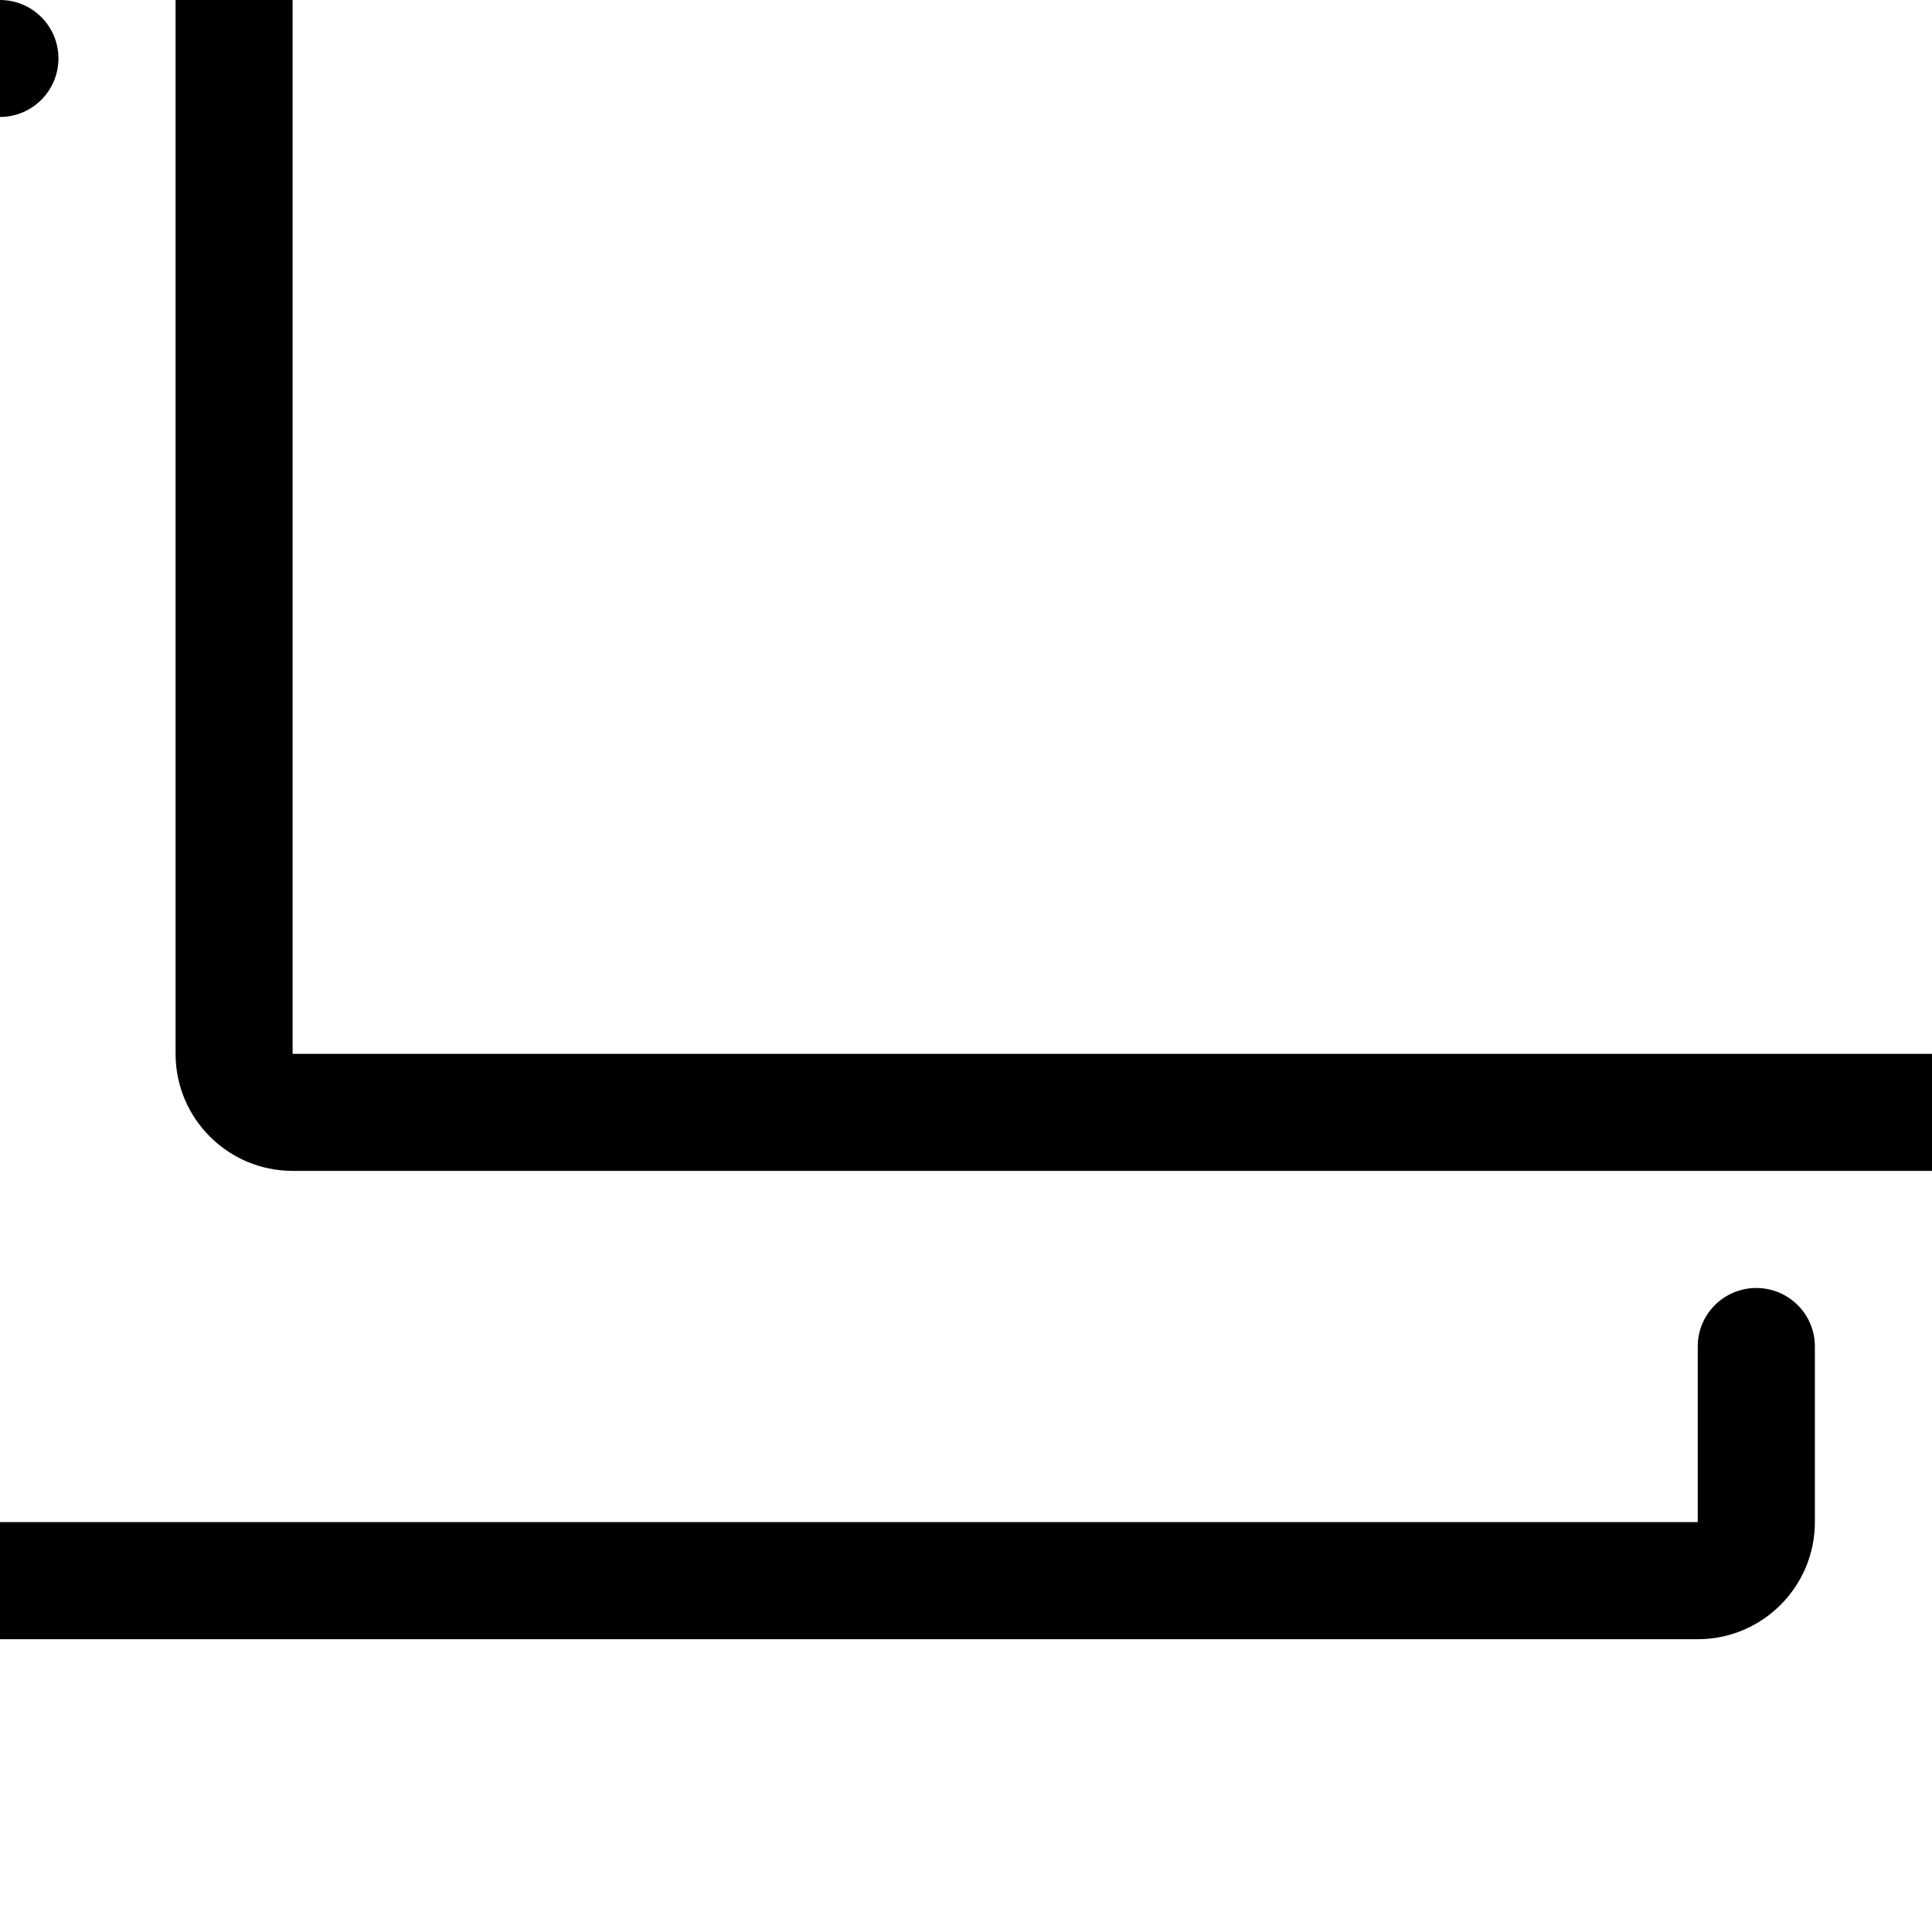 <svg xmlns="http://www.w3.org/2000/svg" viewBox="0 0 24 24" width="24px" height="24px">
    <defs>
        <style>
            .cls-1, .cls-2 {
                fill: none;
            }

            .cls-2 {
                fill:currentColor;
                fill-opacity:1;
                fill-rule:evenodd;
                stroke:none
            }
        </style>
    </defs>
    <g id="Bounding_Box">
        <rect class="cls-1" width="24" height="24"/>
    </g>
    <path class="cls-2" xmlns="http://www.w3.org/2000/svg" d="M 0,0 C 0.401,0 0.726,0.325 0.726,0.726 0.726,1.127 0.401,1.453 0,1.453 H -2.182 V 18.908 H 21.09 v -2.182 c 0,-0.401 0.325,-0.726 0.728,-0.726 0.401,0 0.727,0.325 0.727,0.726 v 2.182 c 0,0.803 -0.652,1.455 -1.455,1.455 H -2.182 c -0.803,0 -1.455,-0.652 -1.455,-1.455 V -4.364 c 0,-0.803 0.652,-1.455 1.455,-1.455 H 0 c 0.401,0 0.726,0.326 0.726,0.727 0,0.402 -0.325,0.728 -0.726,0.728 H -2.182 V 0 Z M 26.908,-4.364 H 3.635 v 17.455 h 23.273 z m 0,-5.818 H 3.635 v 4.363 h 23.273 z m 0,24.727 H 3.635 c -0.802,0 -1.454,-0.651 -1.454,-1.455 v -23.272 c 0,-0.803 0.652,-1.455 1.454,-1.455 h 23.273 c 0.803,0 1.455,0.652 1.455,1.455 V 13.09 c 0,0.804 -0.652,1.455 -1.455,1.455" style=""/>
</svg>

